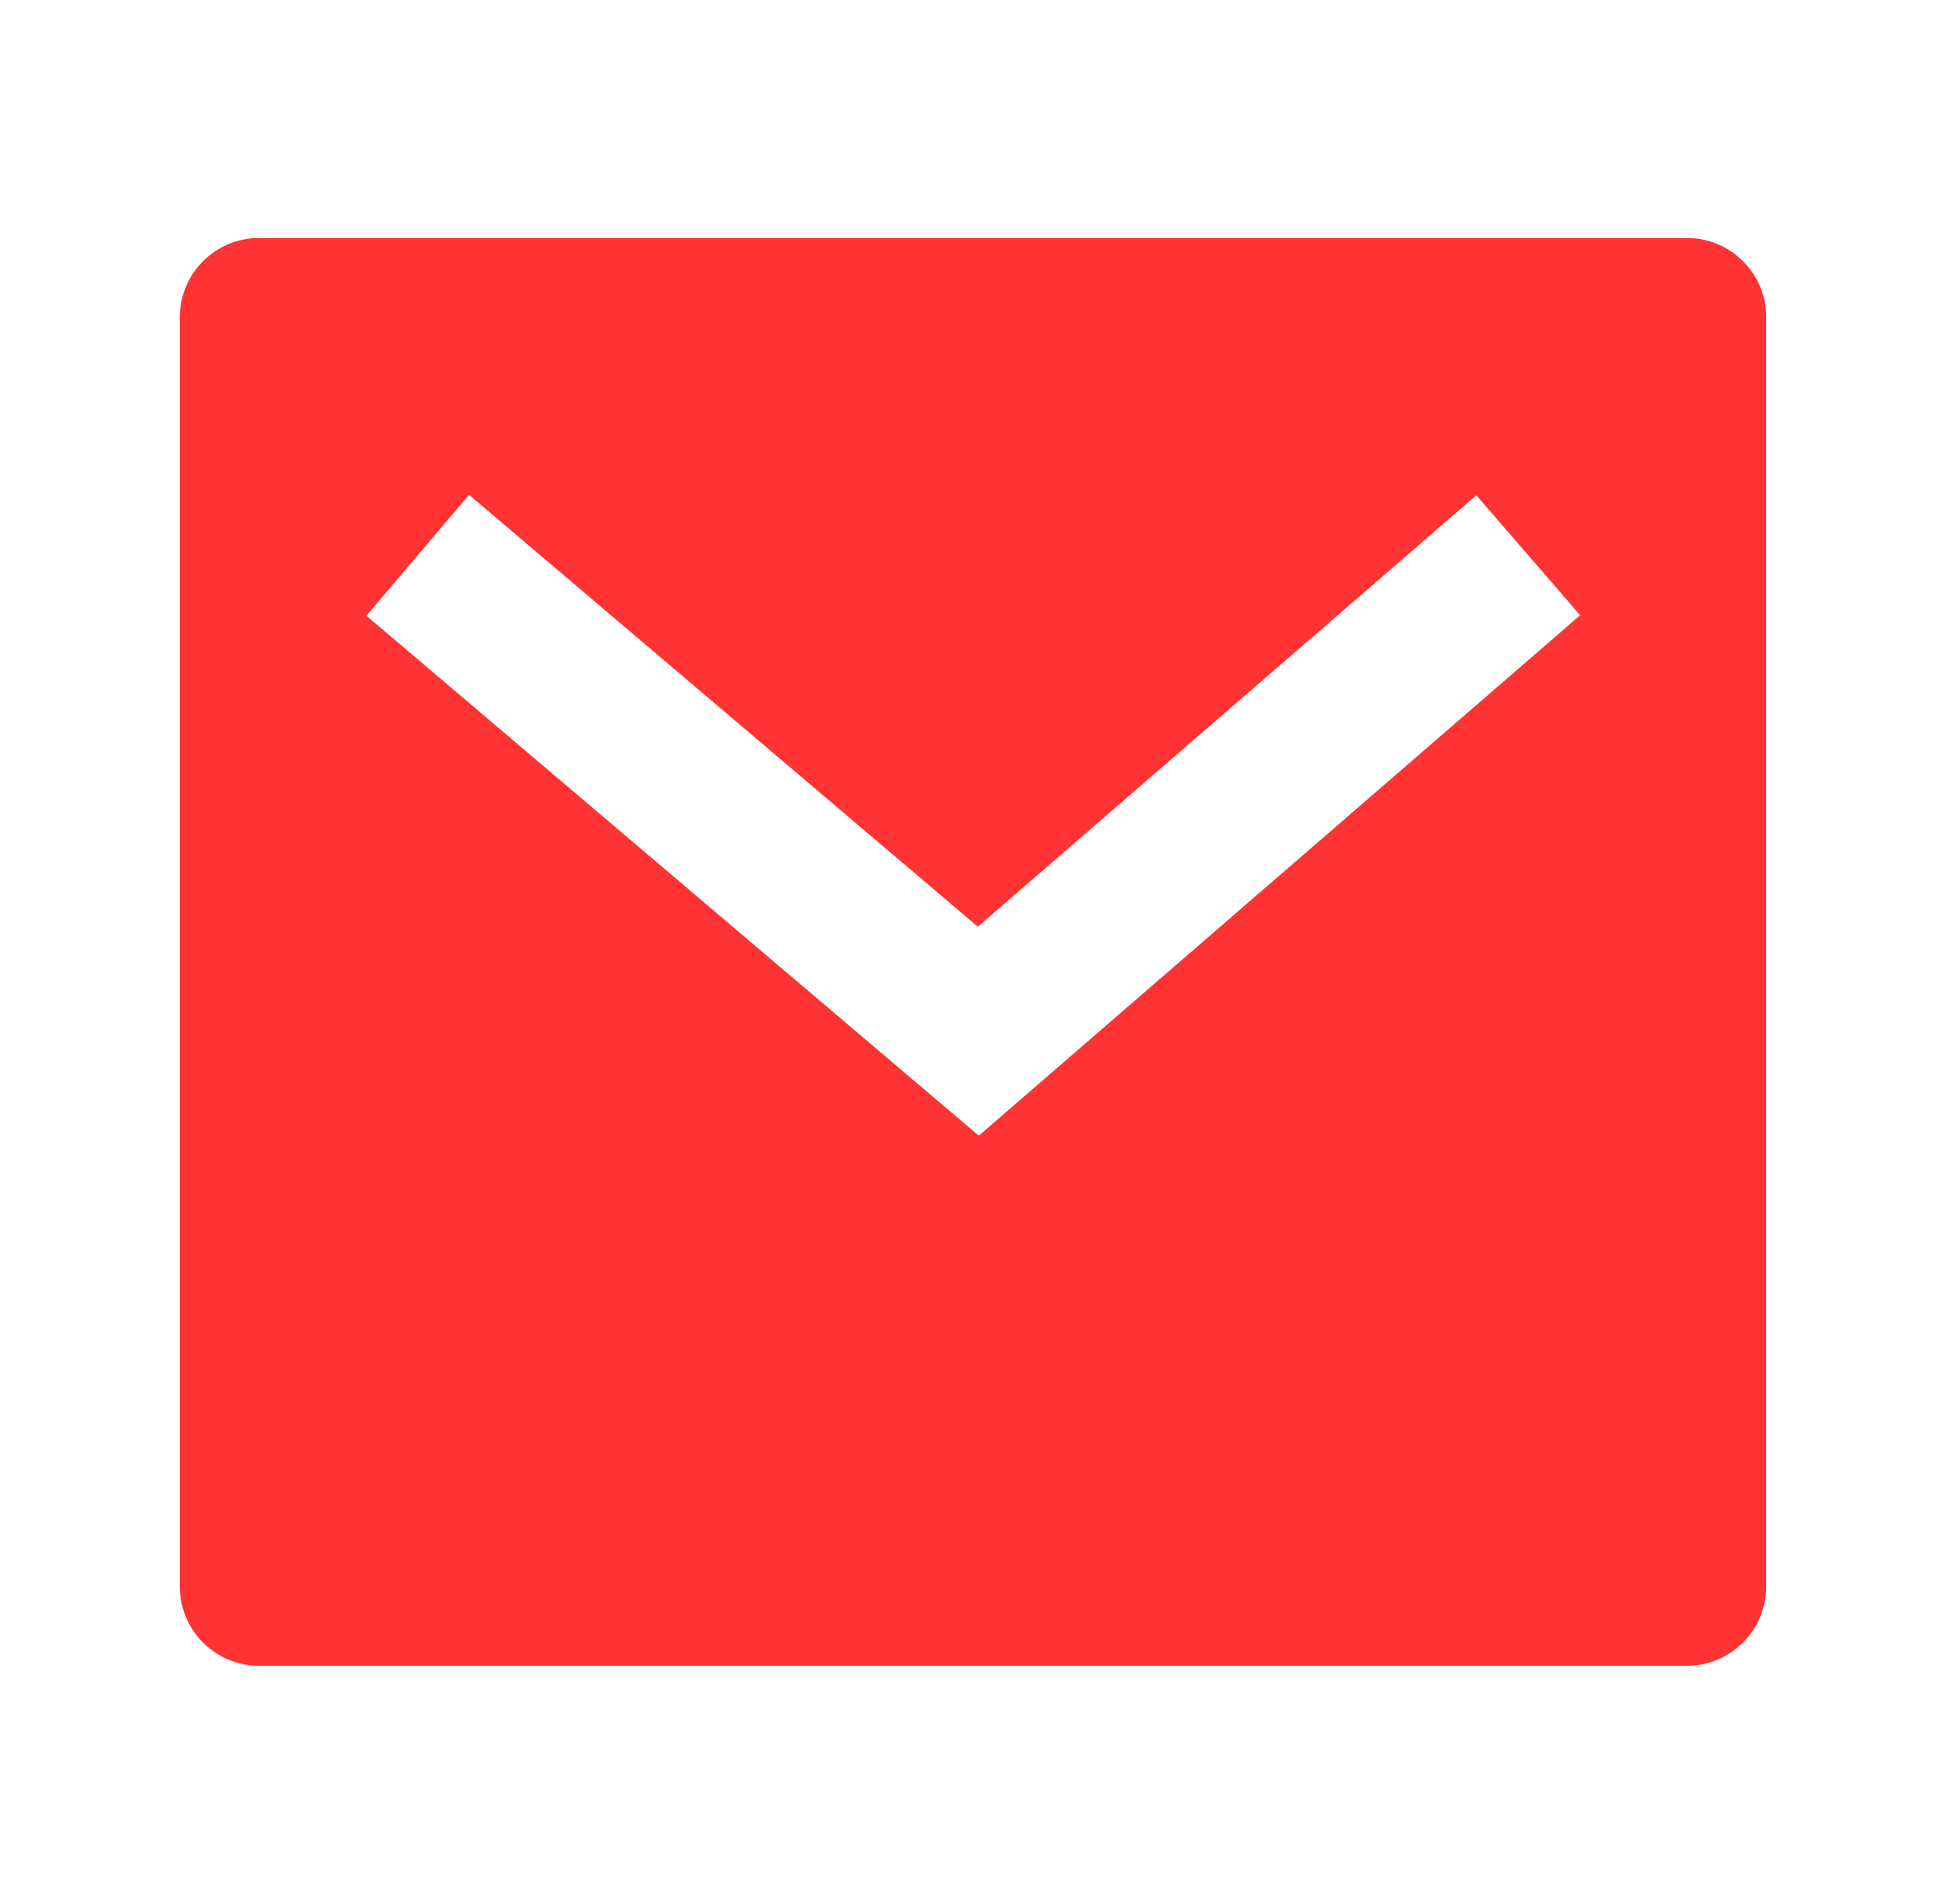<svg width="46" height="45" viewBox="0 0 46 45" fill="none" xmlns="http://www.w3.org/2000/svg">
<path d="M6.125 5.625H39.875C40.911 5.625 41.75 6.464 41.75 7.5V37.5C41.75 38.536 40.911 39.375 39.875 39.375H6.125C5.089 39.375 4.25 38.536 4.25 37.5V7.5C4.25 6.464 5.089 5.625 6.125 5.625ZM23.114 21.905L11.088 11.696L8.661 14.554L23.137 26.845L37.352 14.543L34.898 11.707L23.114 21.905Z" fill="#FF3333"/>
</svg>
